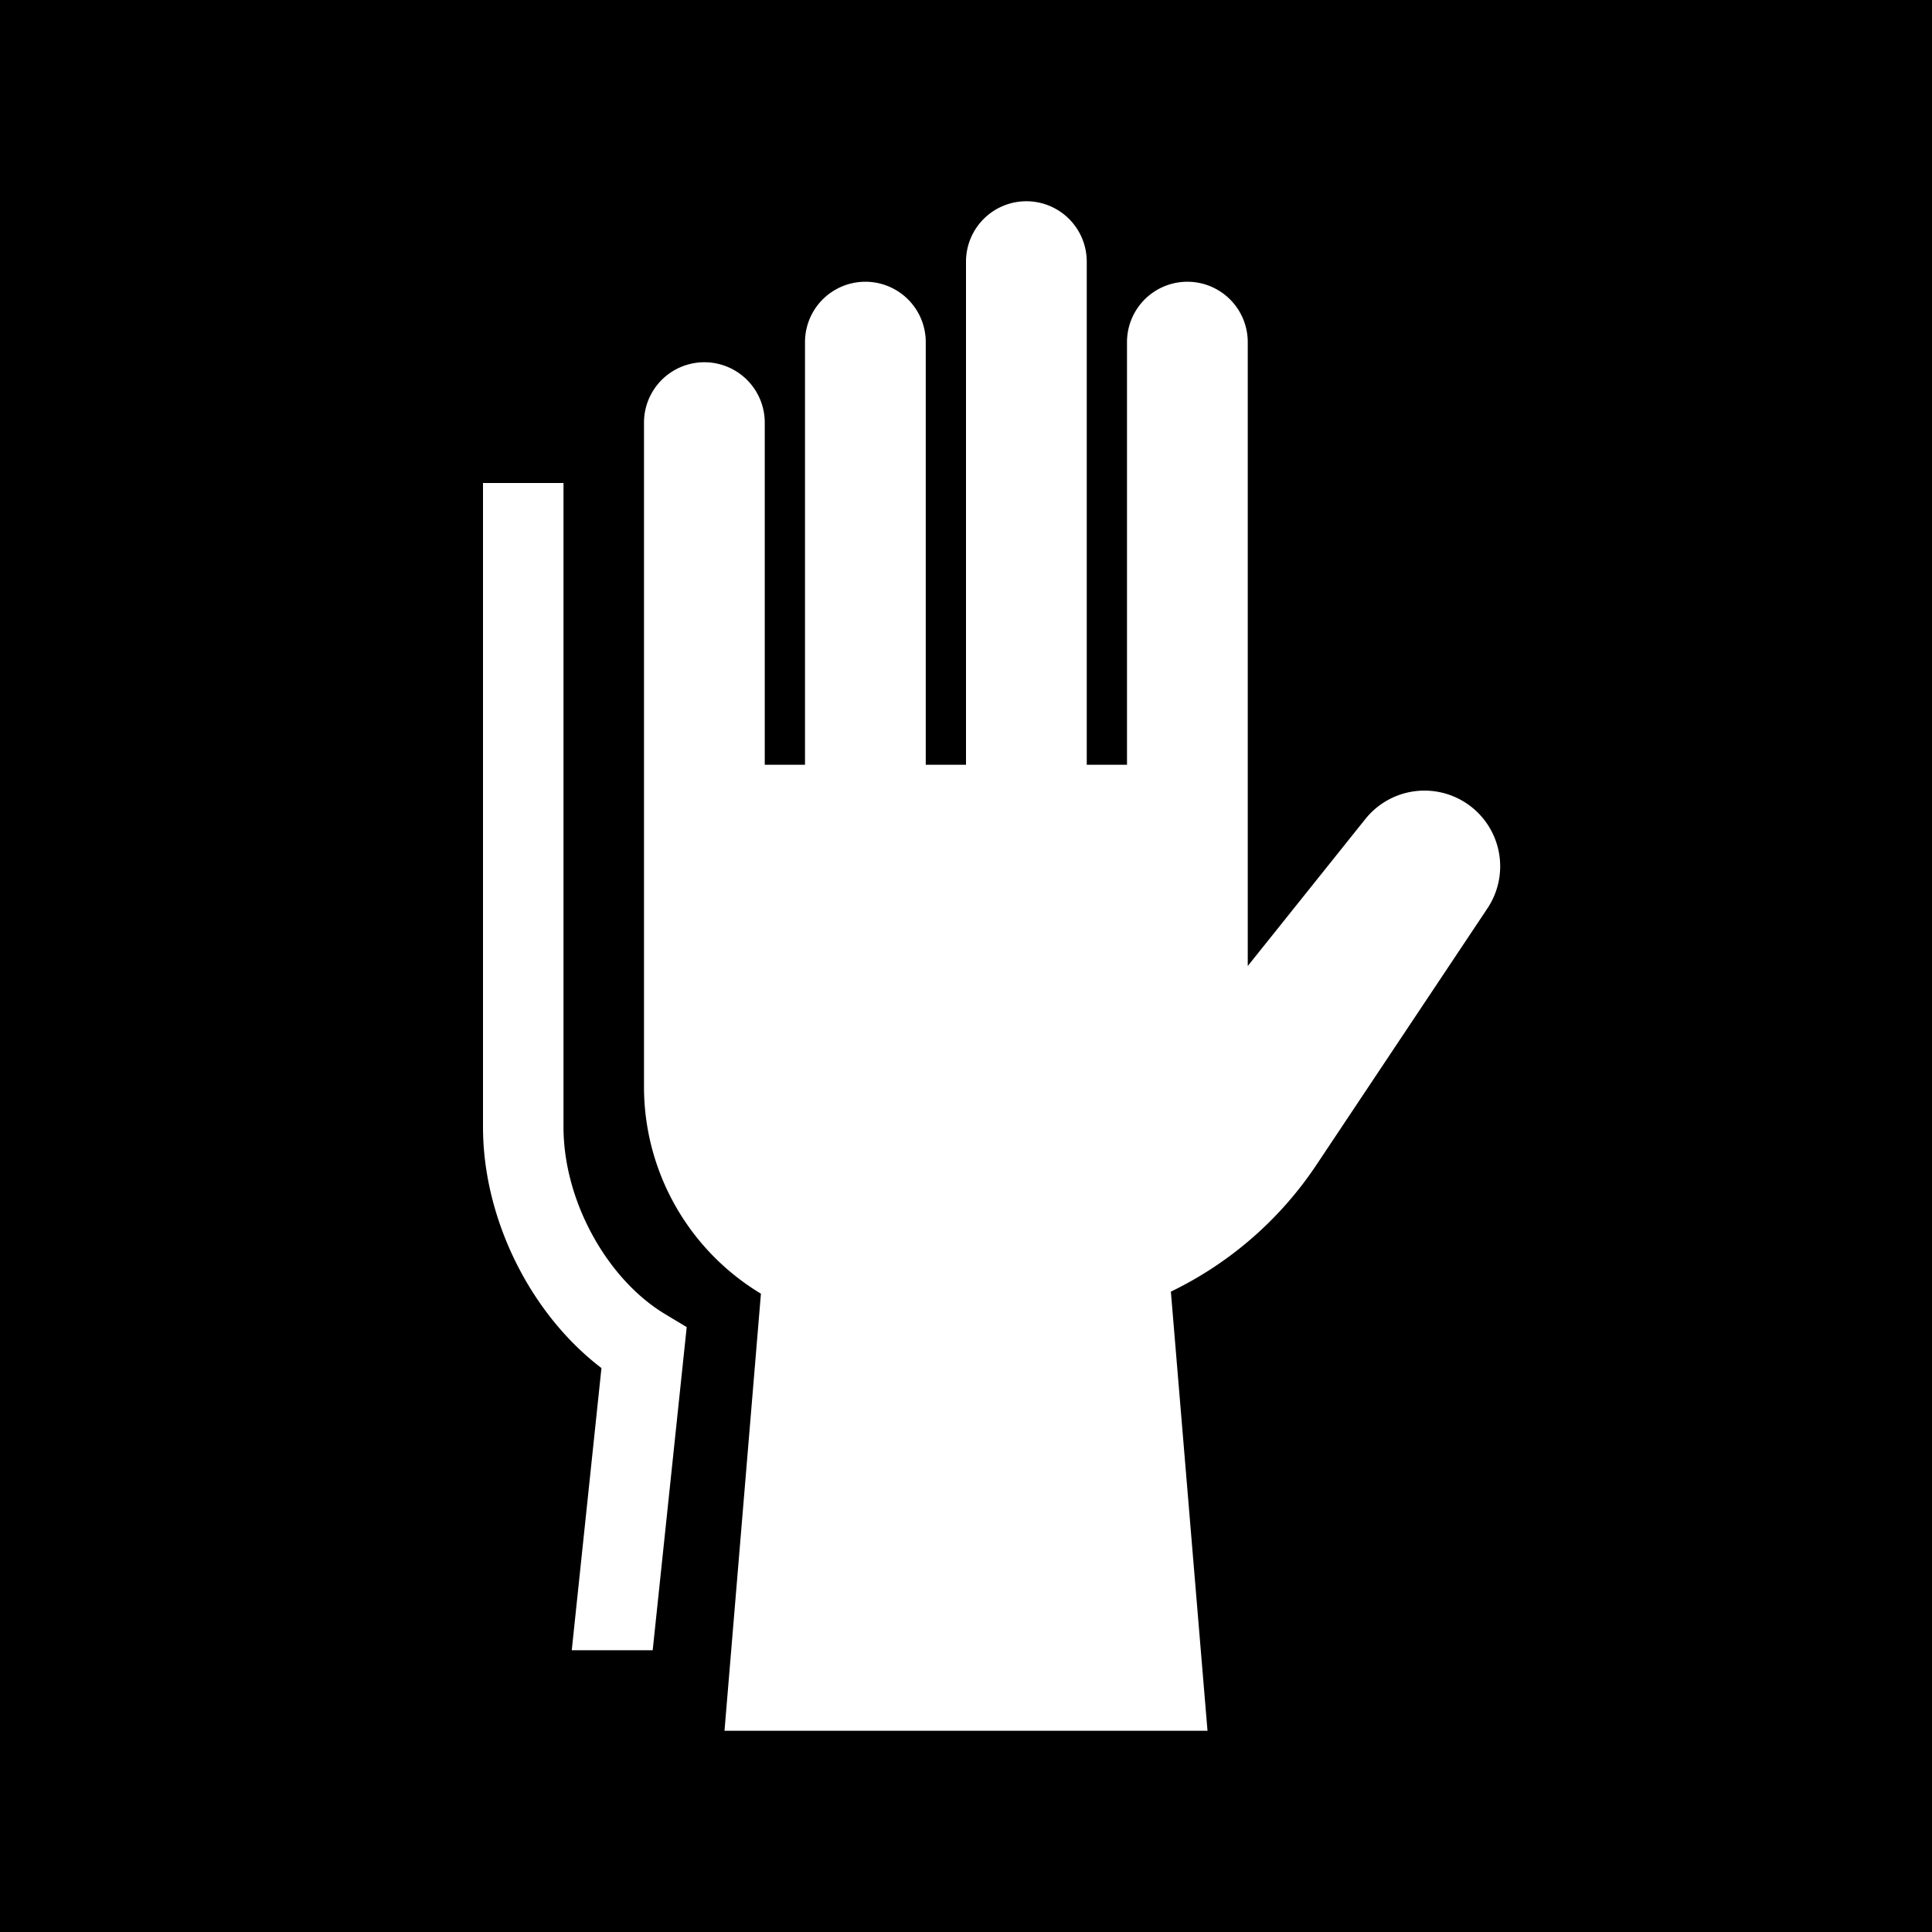 <svg xmlns="http://www.w3.org/2000/svg" xmlns:xlink="http://www.w3.org/1999/xlink" width="48" height="48" viewBox="0 0 48 48"><g fill="none"><g clip-path="url(#healthiconsPpeGlovesNegative0)"><path fill="currentColor" fill-rule="evenodd" d="M48 0H0v48h48zM25.5 5A1.5 1.5 0 0 0 24 6.5V19h-1V8.5a1.5 1.5 0 0 0-3 0V19h-1v-8.5a1.5 1.5 0 0 0-3 0V27a6 6 0 0 0 2.905 5.141L18 43h12l-.91-10.91a9.1 9.1 0 0 0 3.617-3.15l4.25-6.375a1.881 1.881 0 0 0-3.034-2.218L31 24V8.5a1.5 1.5 0 0 0-3 0V19h-1V6.5A1.5 1.5 0 0 0 25.5 5M14 12h-2v16c0 2.286 1.18 4.647 2.943 5.989L14.205 41h2.011l.845-8.028l-.544-.328C15.092 31.784 14 29.85 14 28z" clip-rule="evenodd"/></g><defs><clipPath id="healthiconsPpeGlovesNegative0"><path d="M0 0h48v48H0z"/></clipPath></defs></g></svg>